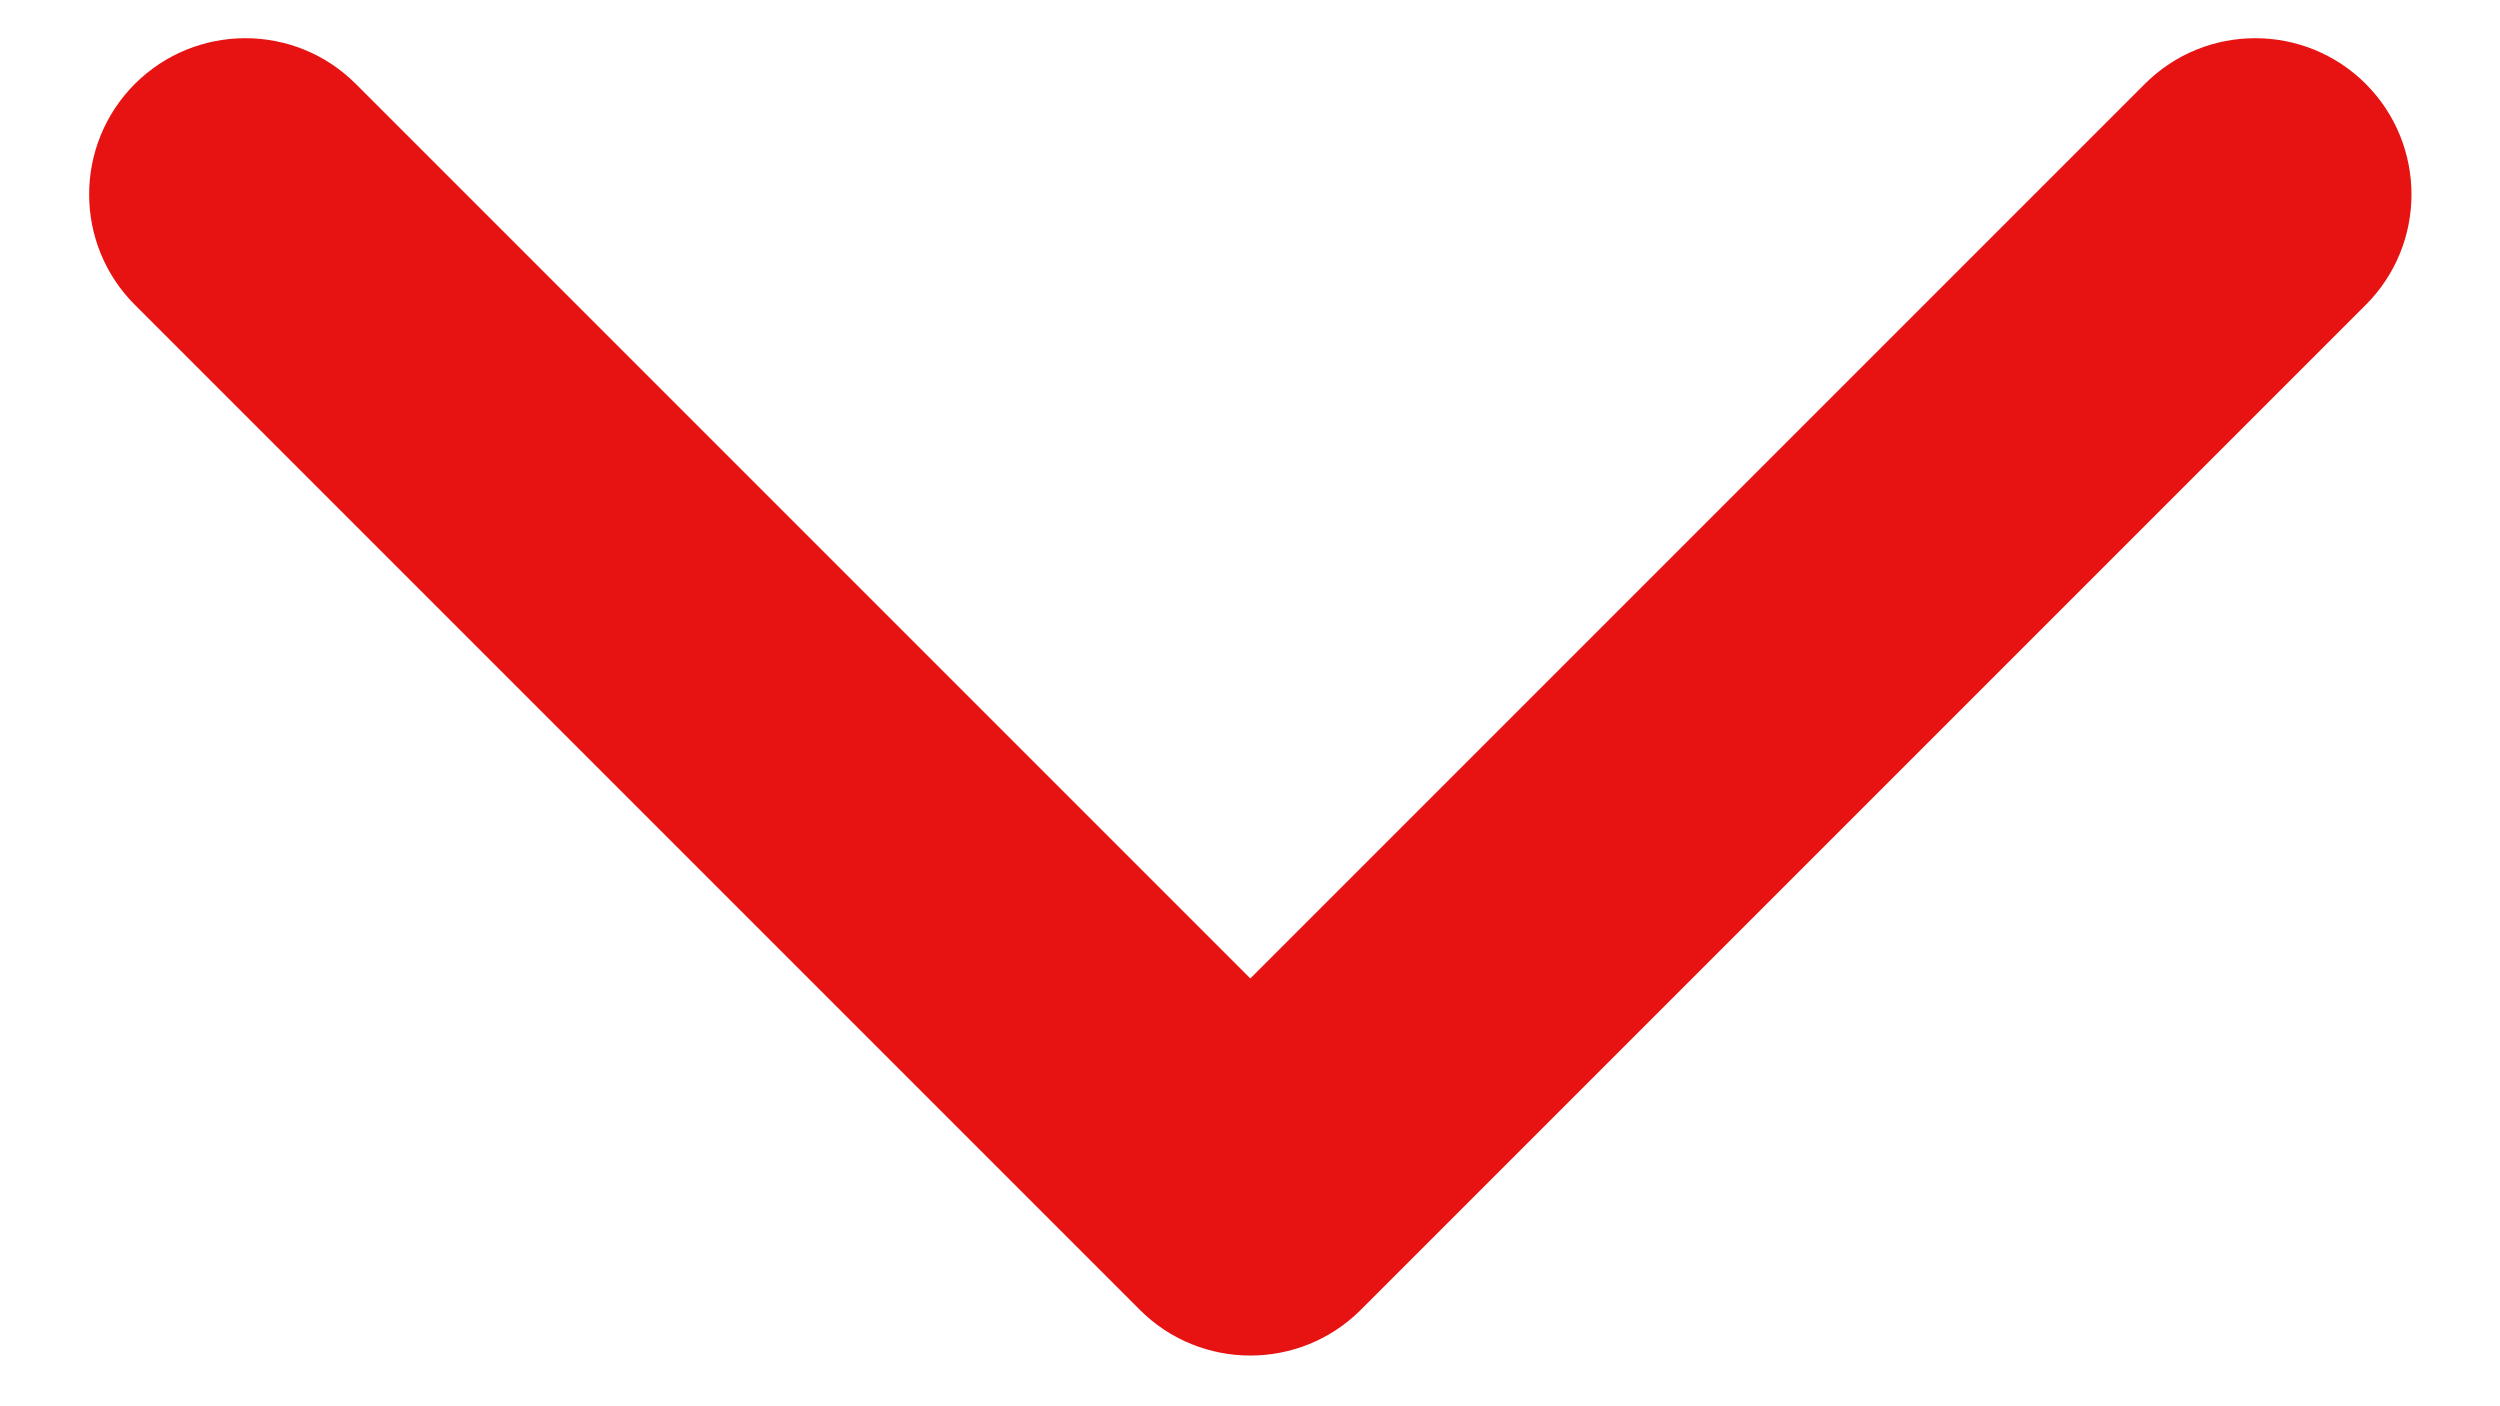 <svg width="16" height="9" viewBox="0 0 16 9" fill="none" xmlns="http://www.w3.org/2000/svg">
<path fill-rule="evenodd" clip-rule="evenodd" d="M0.863 0.537C1.254 0.147 1.887 0.147 2.277 0.537L8.002 6.262L13.727 0.537C14.117 0.147 14.75 0.147 15.141 0.537C15.531 0.928 15.531 1.561 15.141 1.951L8.709 8.383C8.319 8.773 7.685 8.773 7.295 8.383L0.863 1.951C0.473 1.561 0.473 0.928 0.863 0.537Z" fill="#E71313"/>
</svg>
